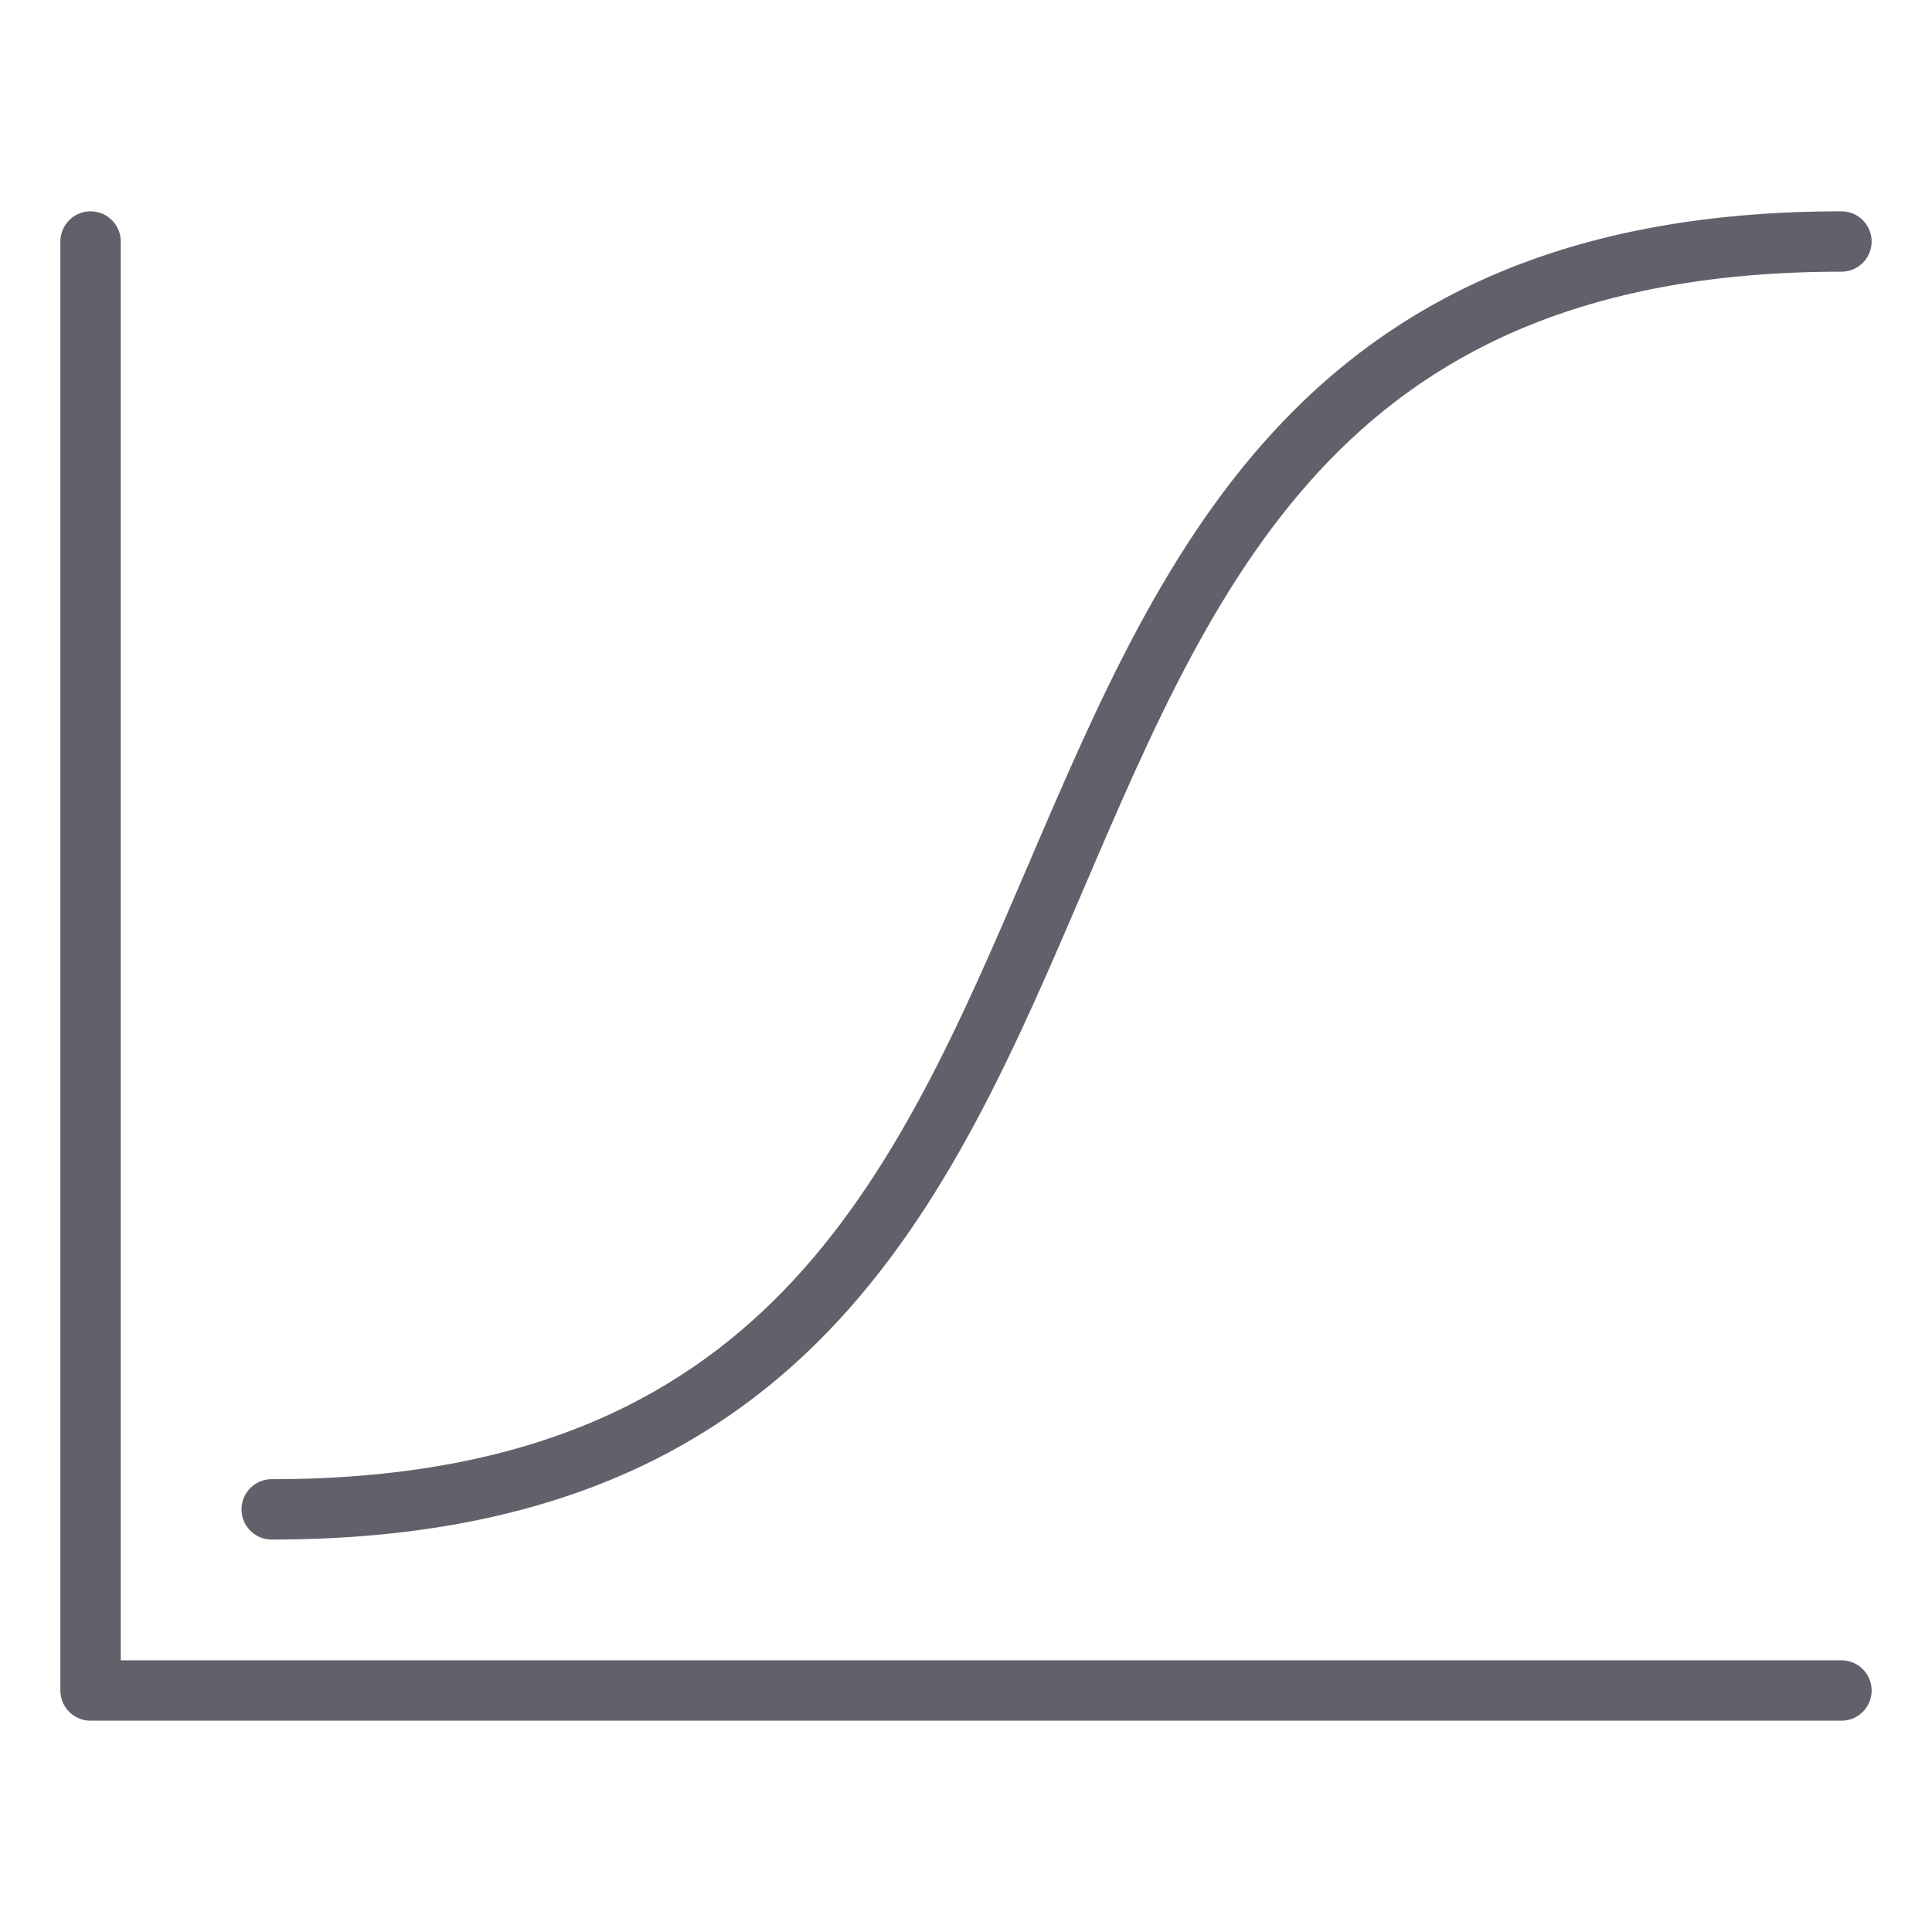 <svg xmlns="http://www.w3.org/2000/svg" height="64" width="64" viewBox="0 0 64 64"><title>edit curves 2</title><g stroke-linecap="round" fill="#61616b" stroke-linejoin="round" class="nc-icon-wrapper"><path d="M9,50C43,50,27,8,61,8" fill="none" stroke="#61616b" stroke-width="2" data-color="color-2"></path><polyline points="61 56 3 56 3 8" fill="none" stroke="#61616b" stroke-width="2"></polyline></g></svg>
